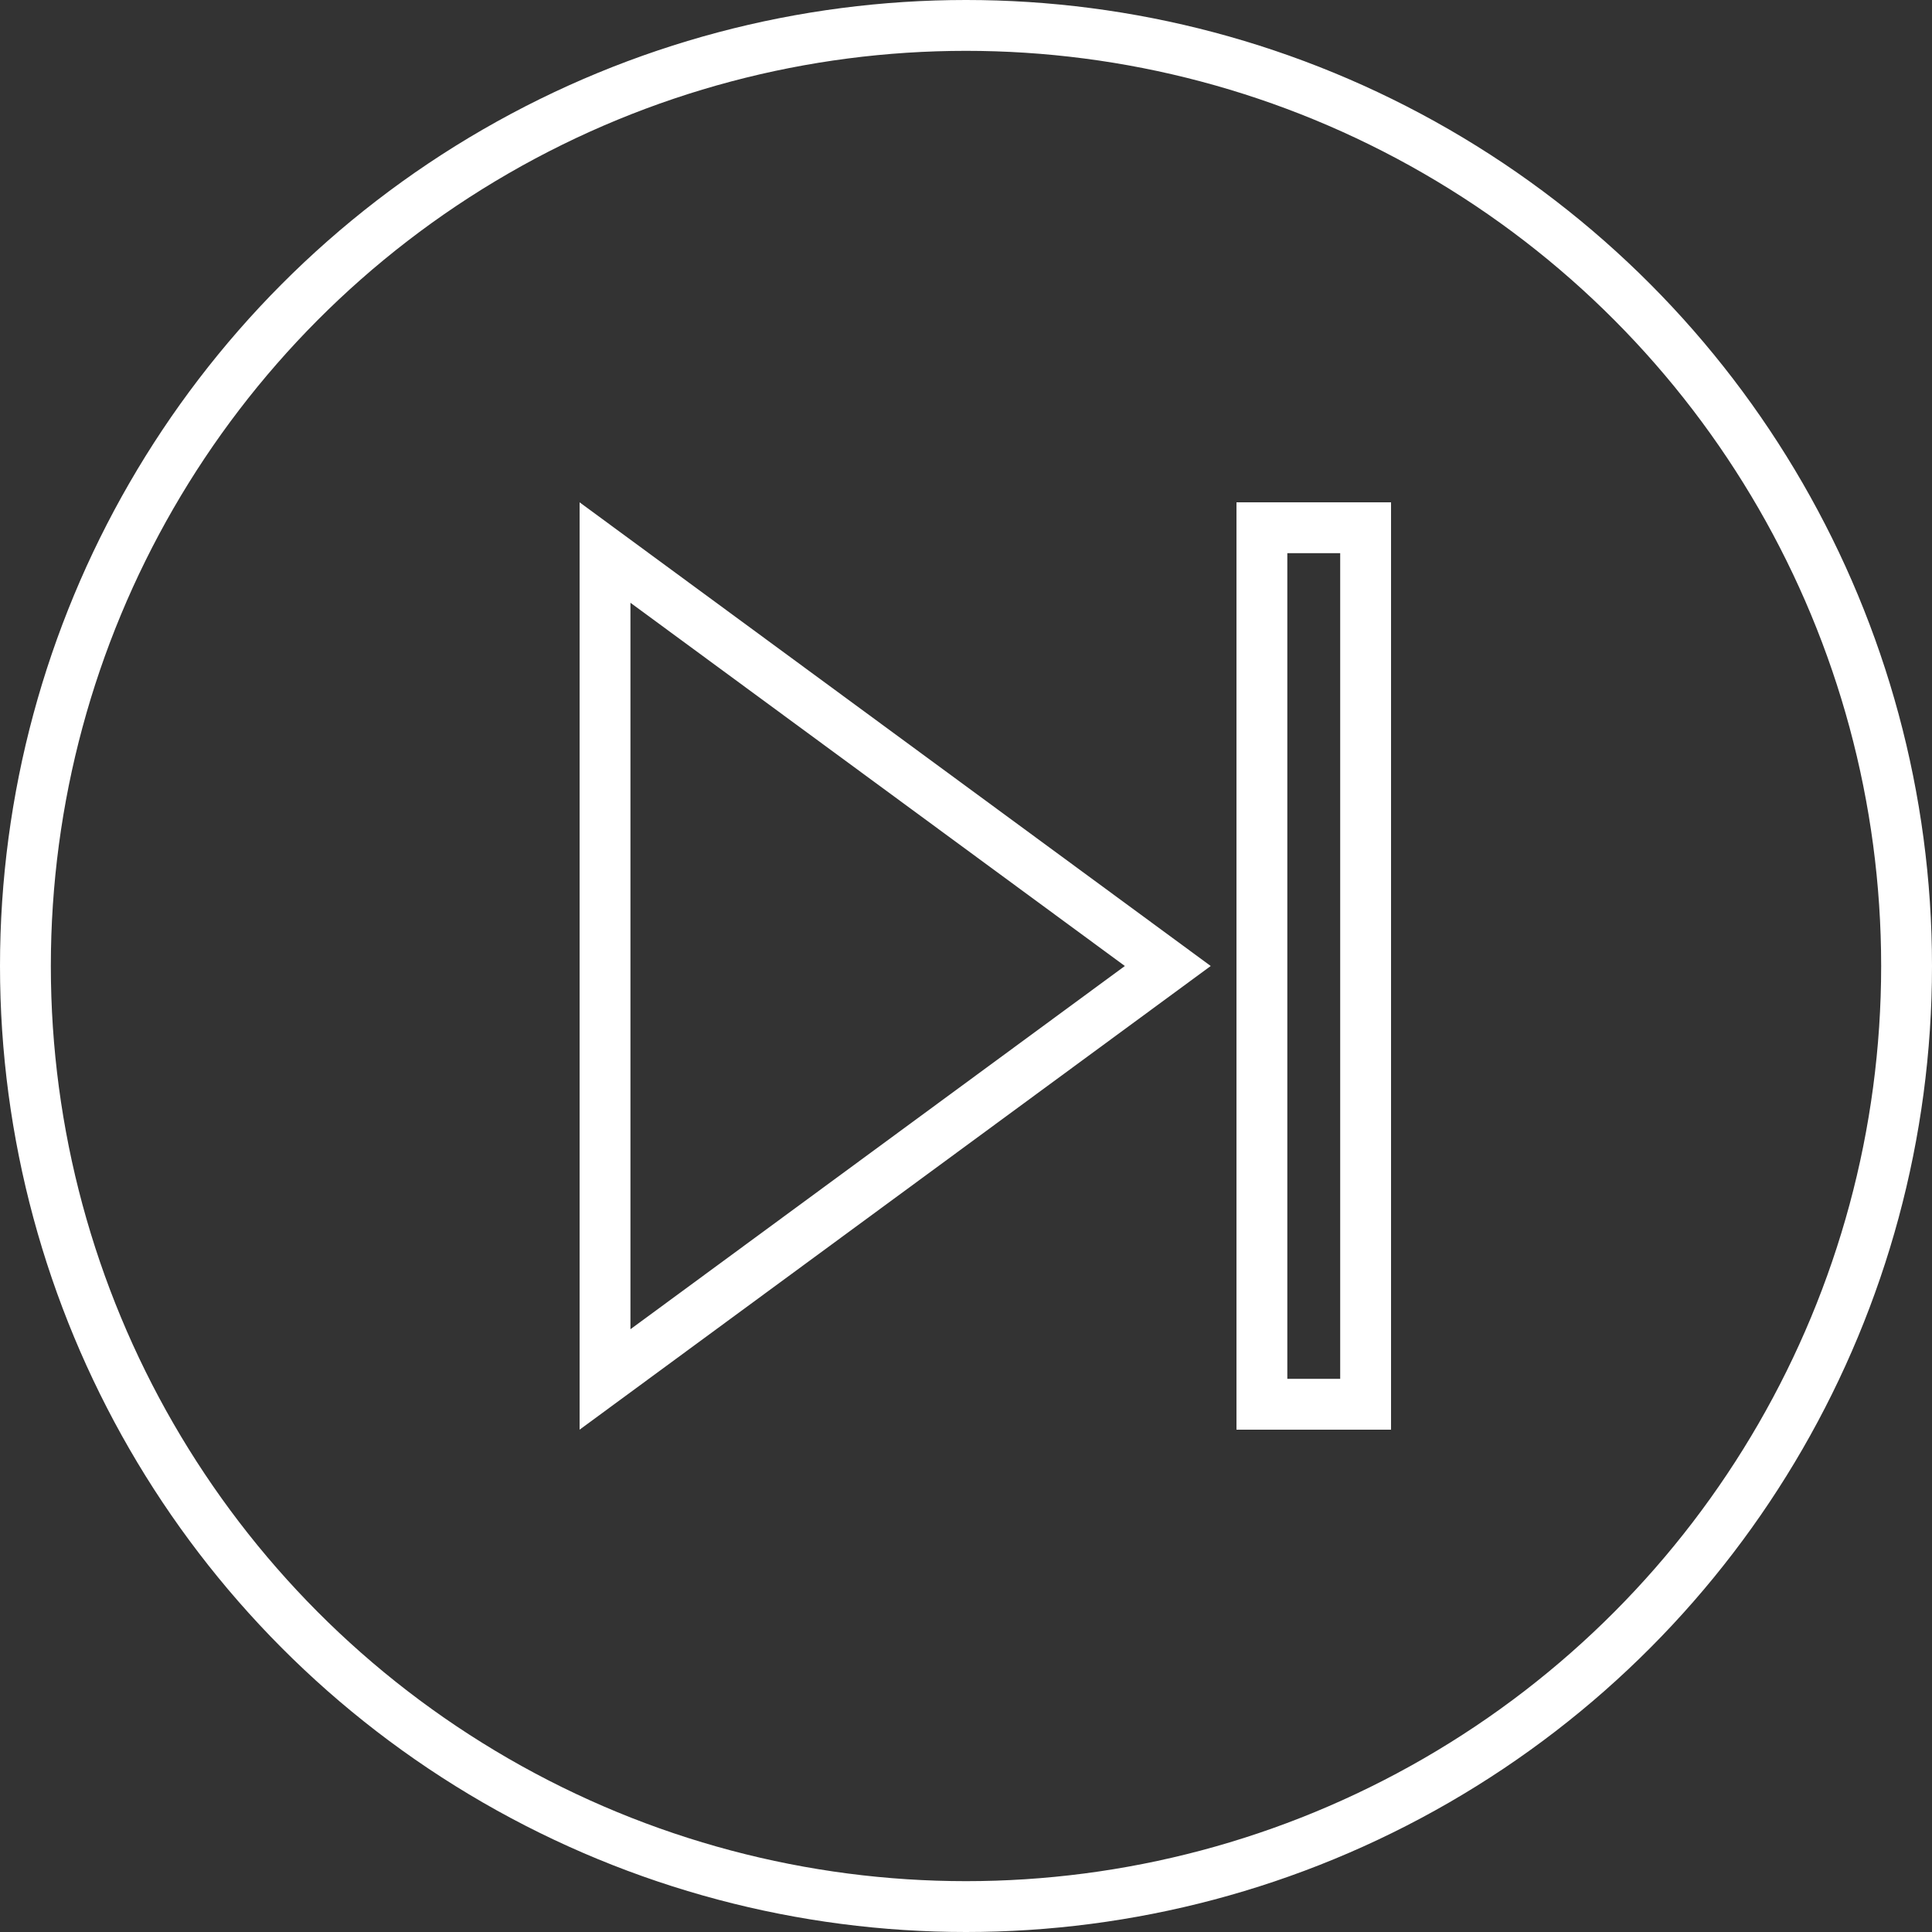 <svg width="38" height="38" viewBox="0 0 38 38" fill="none" xmlns="http://www.w3.org/2000/svg">
<rect x="0" y="0" width="38" height="38" fill="#333333" stroke="none"/>
<path d="M24.82 10.38H26.86V27.62H24.82V19.38V10.38ZM11.9 10.868L22.969 19L11.9 27.132V10.868Z" stroke="white"/>
<circle cx="19" cy="19" r="18.5" stroke="white"/>
</svg>
